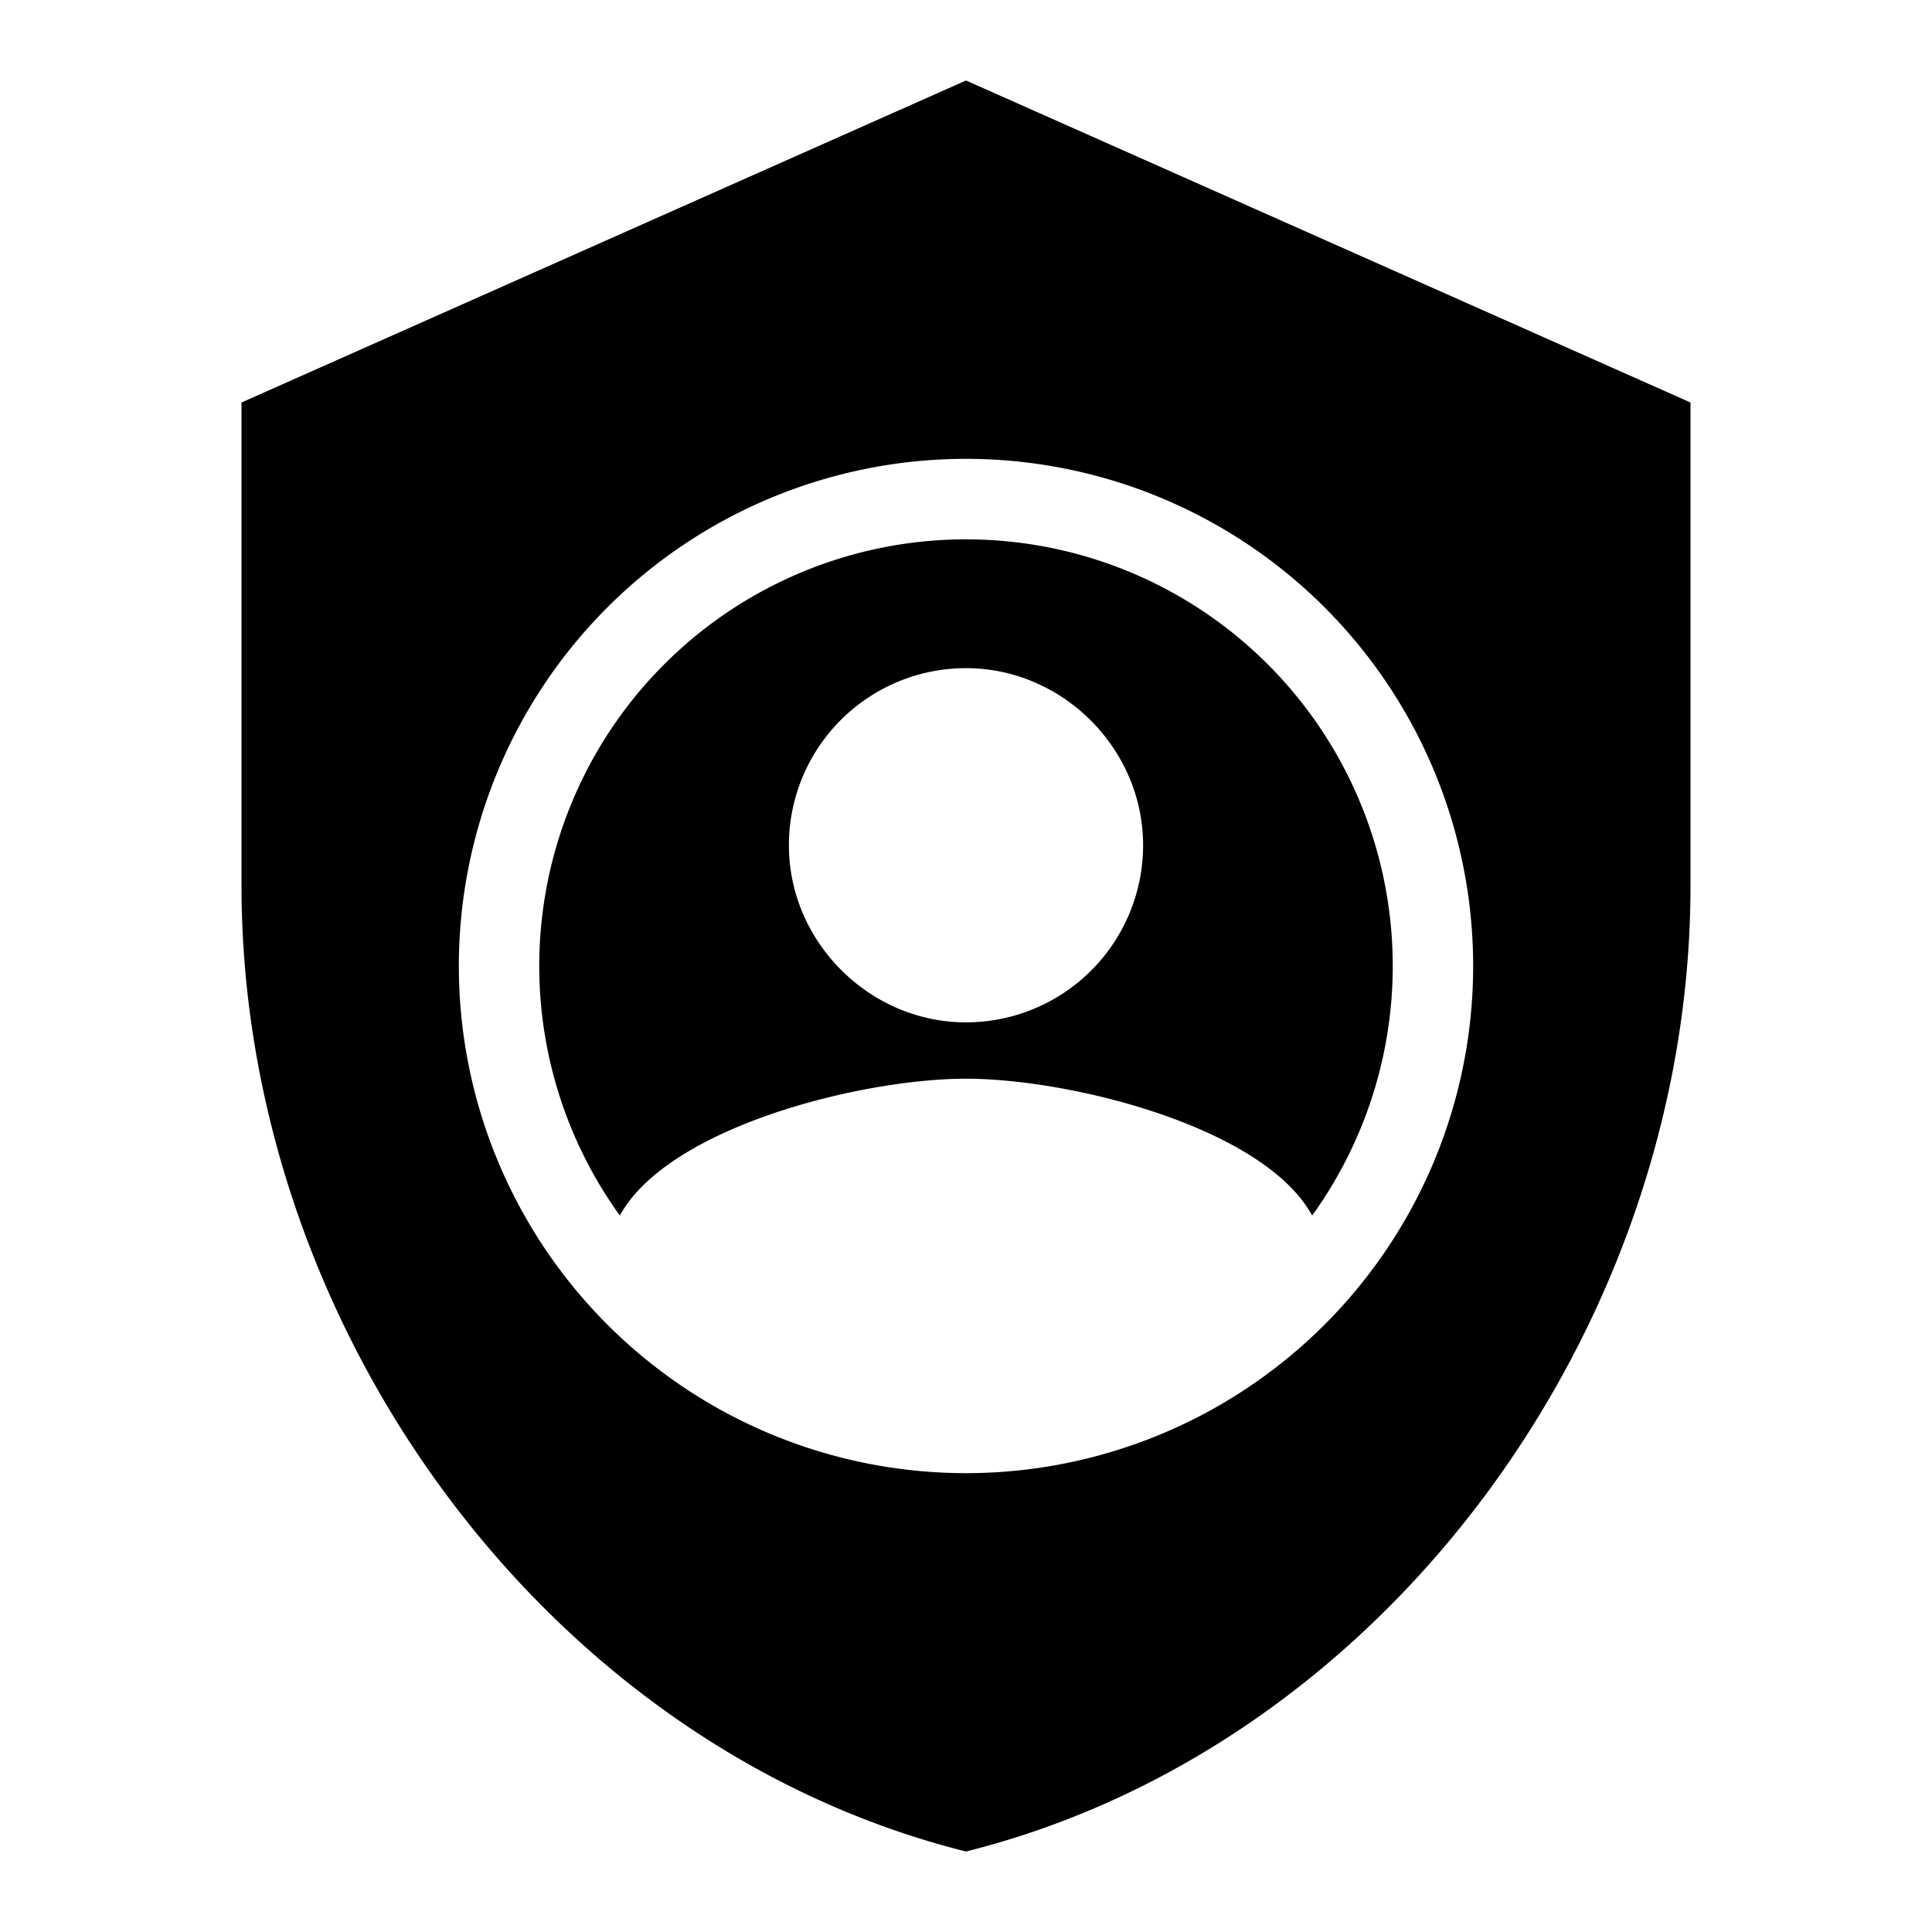 <svg xmlns="http://www.w3.org/2000/svg" width="24" height="24" version="1.1">
   <svg viewBox="0 0 24 24" preserveAspectRatio="xMidYMid meet" focusable="false" class="style-scope yt-icon" style="pointer-events: none; display: block; width: 100%; height: 100%;"><g class="style-scope yt-icon"><path d="M12 1l9 4v6c0 5.5-3.8 10.7-9 12-5.2-1.3-9-6.5-9-12V5l9-4zM7.7 15.1A5.3 5.3 0 0 1 12 6.7a5.3 5.3 0 0 1 4.3 8.4c-.6-1.1-3-1.7-4.3-1.7-1.3 0-3.7.6-4.3 1.7zM12 8.3a2.2 2.2 0 0 0-2.2 2.2c0 1.2 1 2.2 2.2 2.2a2.2 2.2 0 0 0 2.2-2.2c0-1.2-1-2.2-2.2-2.2zm0-2.6A6.3 6.3 0 0 0 5.7 12a6.3 6.3 0 0 0 6.3 6.3 6.3 6.3 0 0 0 6.3-6.3A6.3 6.3 0 0 0 12 5.7z" class="style-scope yt-icon"></path></g></svg>
</svg>
